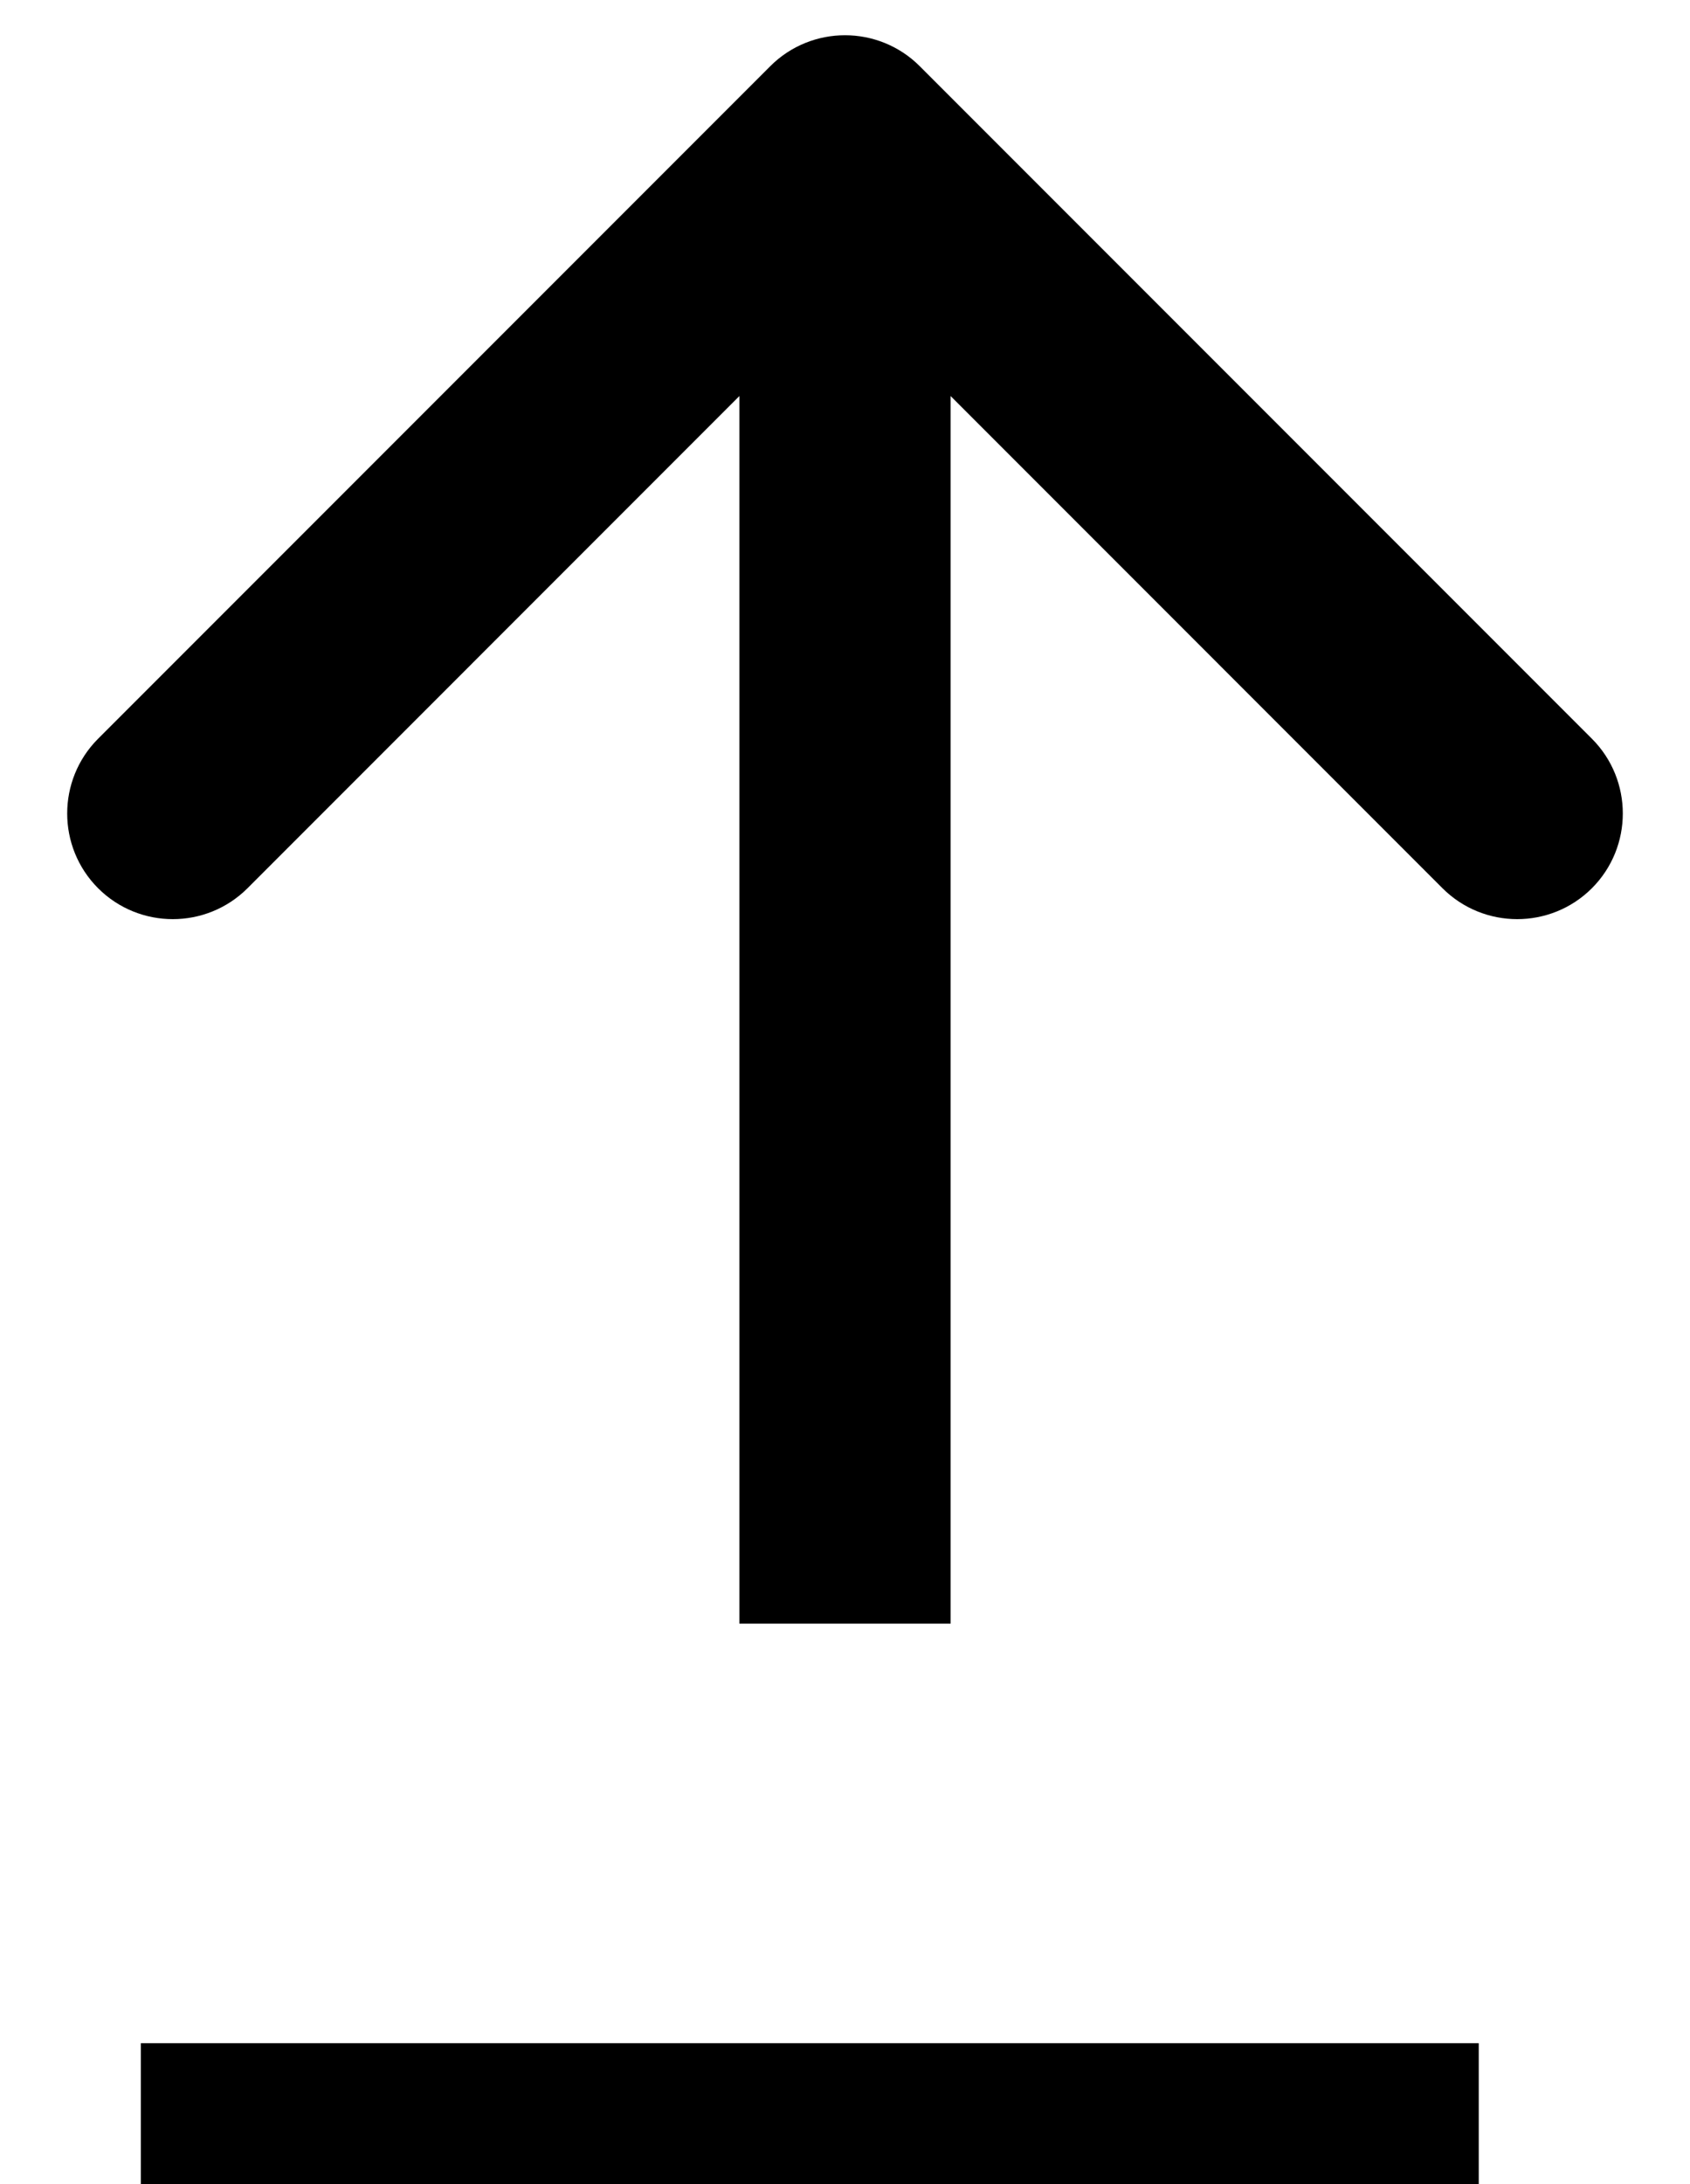 <svg width="24" height="31" viewBox="0 0 24 31" fill="none" xmlns="http://www.w3.org/2000/svg">
<path d="M13.061 0.939C12.475 0.354 11.525 0.354 10.939 0.939L1.393 10.485C0.808 11.071 0.808 12.021 1.393 12.607C1.979 13.192 2.929 13.192 3.515 12.607L12 4.121L20.485 12.607C21.071 13.192 22.021 13.192 22.607 12.607C23.192 12.021 23.192 11.071 22.607 10.485L13.061 0.939ZM13.5 23.045L13.5 2H10.5L10.5 23.045H13.5Z" fill="black"/>
<line x1="2" y1="30" x2="21" y2="30" stroke="black" stroke-width="2"/>
</svg>

